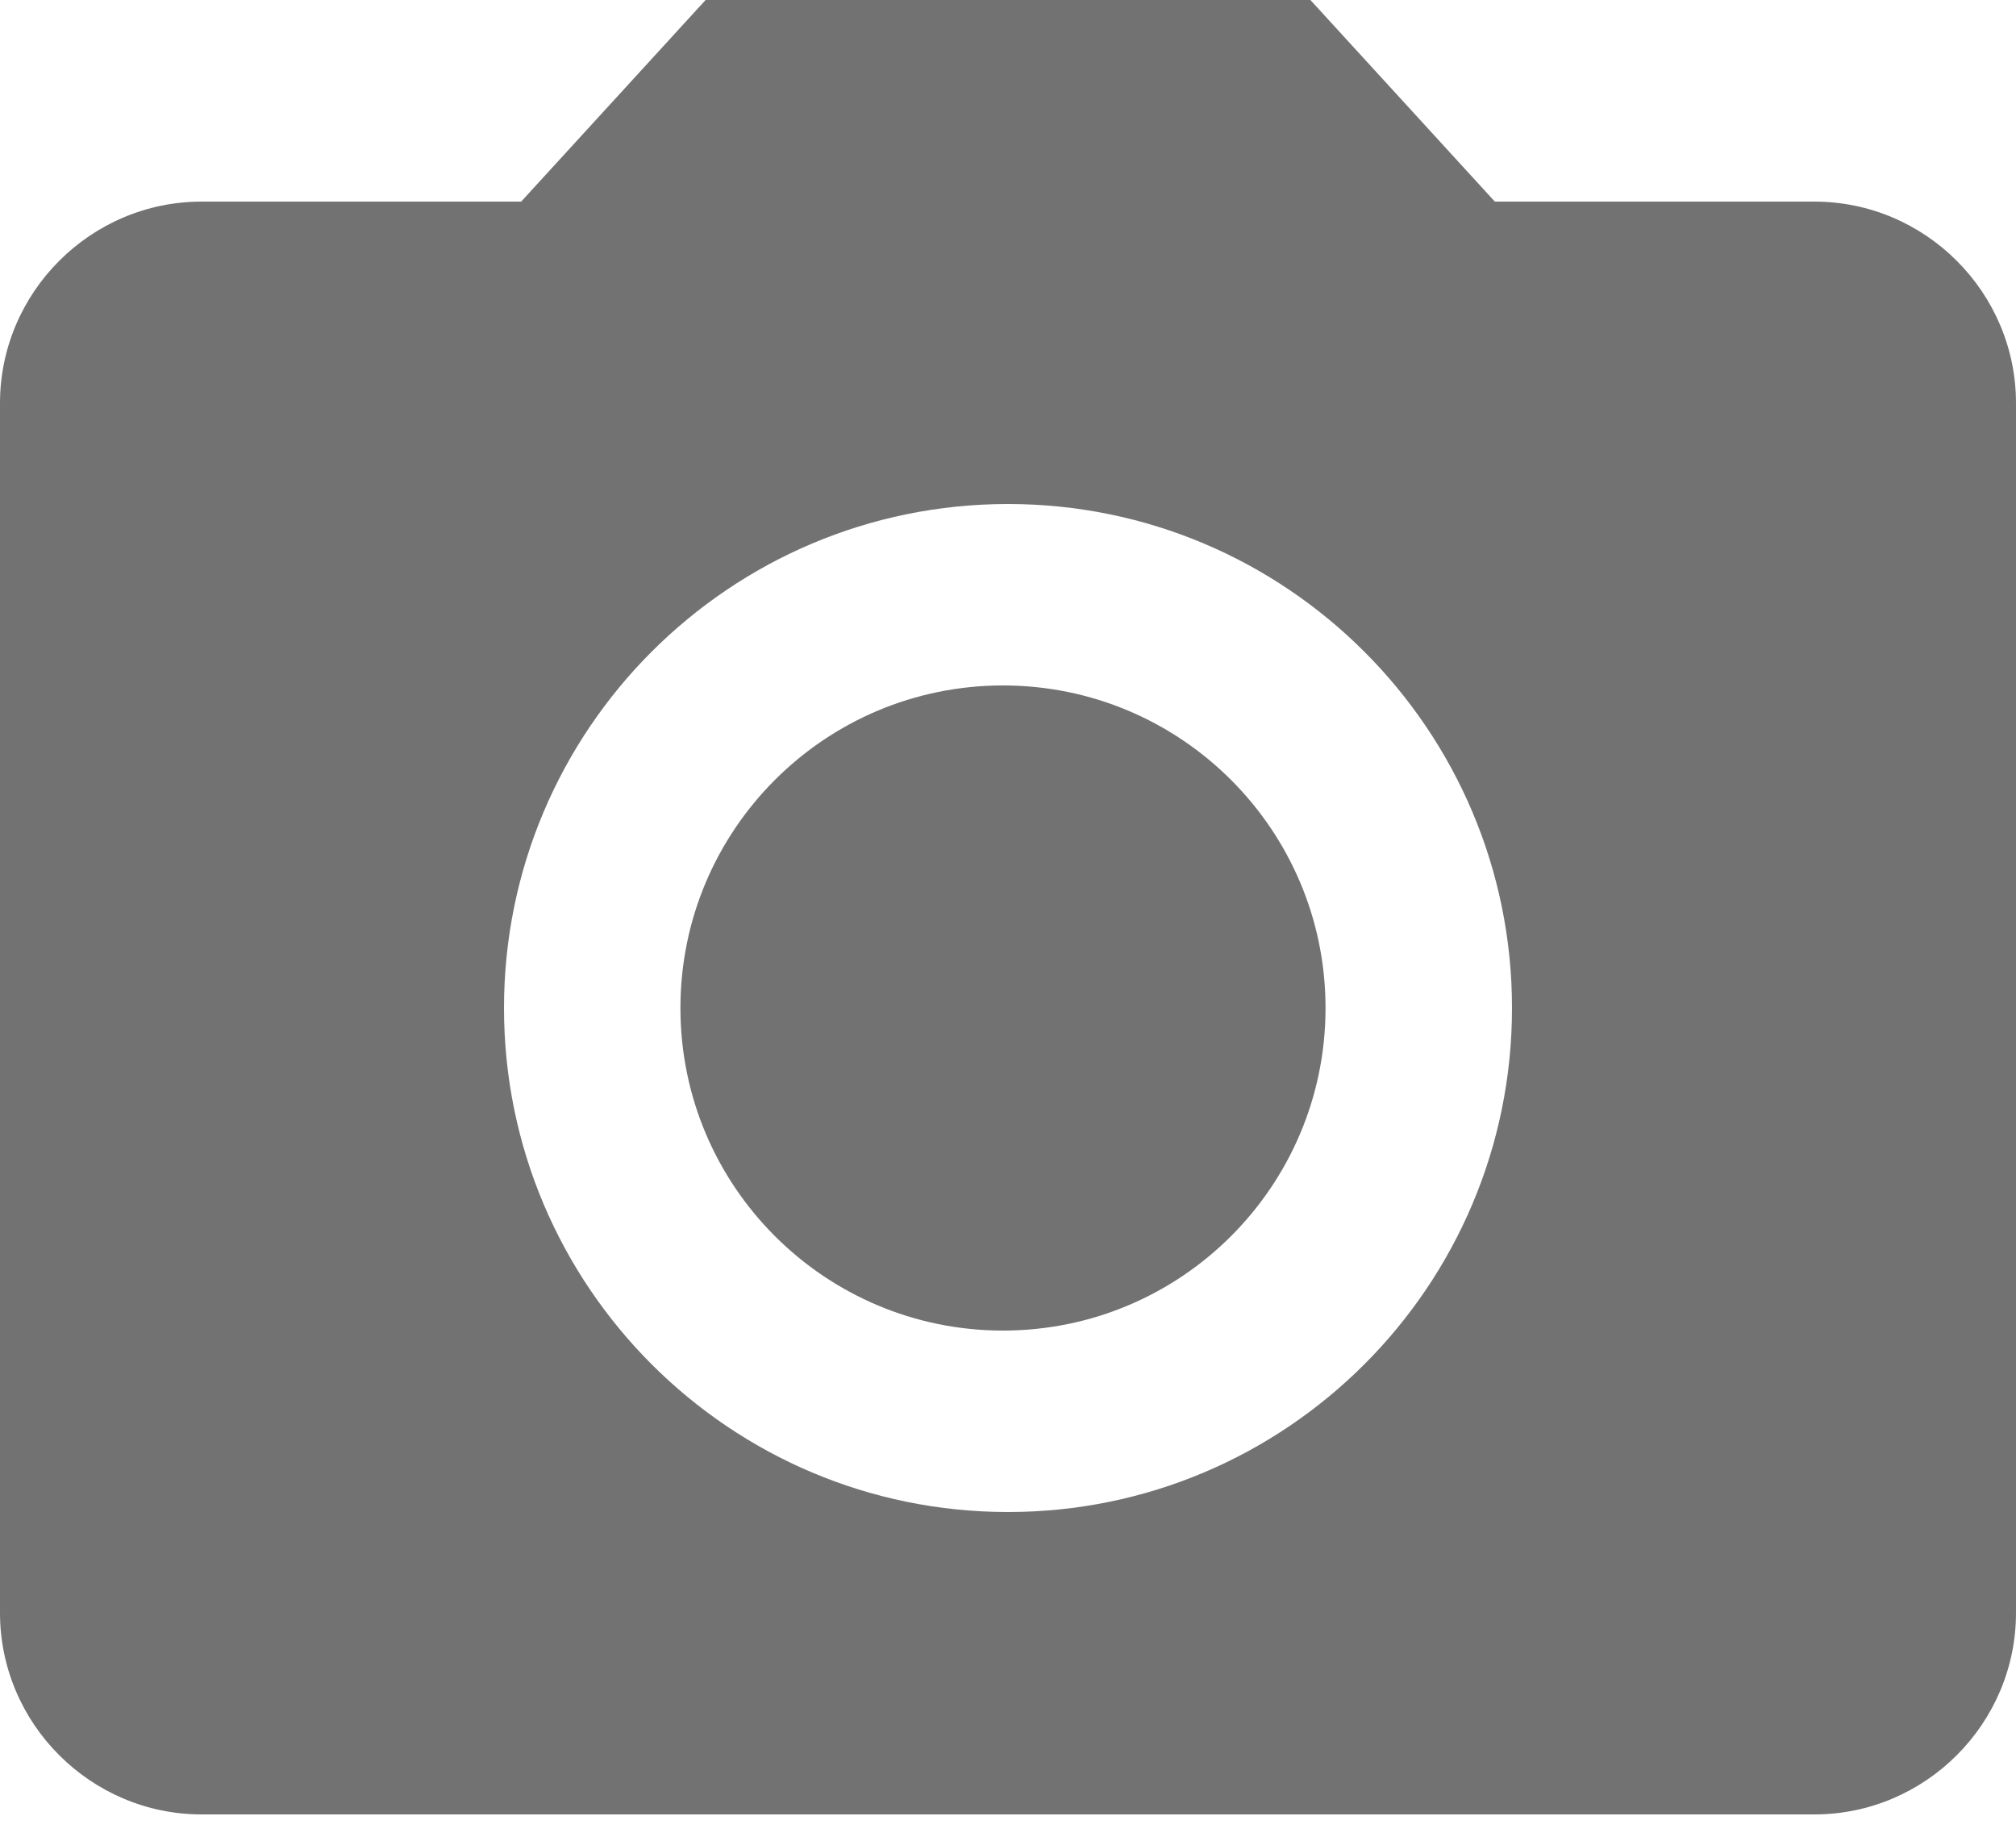 <svg width="45" height="41" viewBox="0 0 45 41" fill="none" xmlns="http://www.w3.org/2000/svg">
<path d="M22.388 29.7C26.364 29.7 29.588 26.477 29.588 22.5C29.588 18.524 26.364 15.3 22.388 15.3C18.411 15.3 15.188 18.524 15.188 22.5C15.188 26.477 18.411 29.7 22.388 29.7Z" fill="#727272"/>
<path d="M15.75 0L11.633 4.5H4.5C2.025 4.5 0 6.525 0 9V36C0 38.475 2.025 40.5 4.5 40.5H40.5C42.975 40.5 45 38.475 45 36V9C45 6.525 42.975 4.5 40.5 4.5H33.367L29.25 0H15.75ZM22.5 33.75C16.29 33.75 11.25 28.71 11.25 22.5C11.25 16.29 16.29 11.25 22.5 11.25C28.71 11.25 33.75 16.29 33.75 22.5C33.75 28.71 28.71 33.75 22.5 33.75Z" fill="#727272"/>
</svg>
